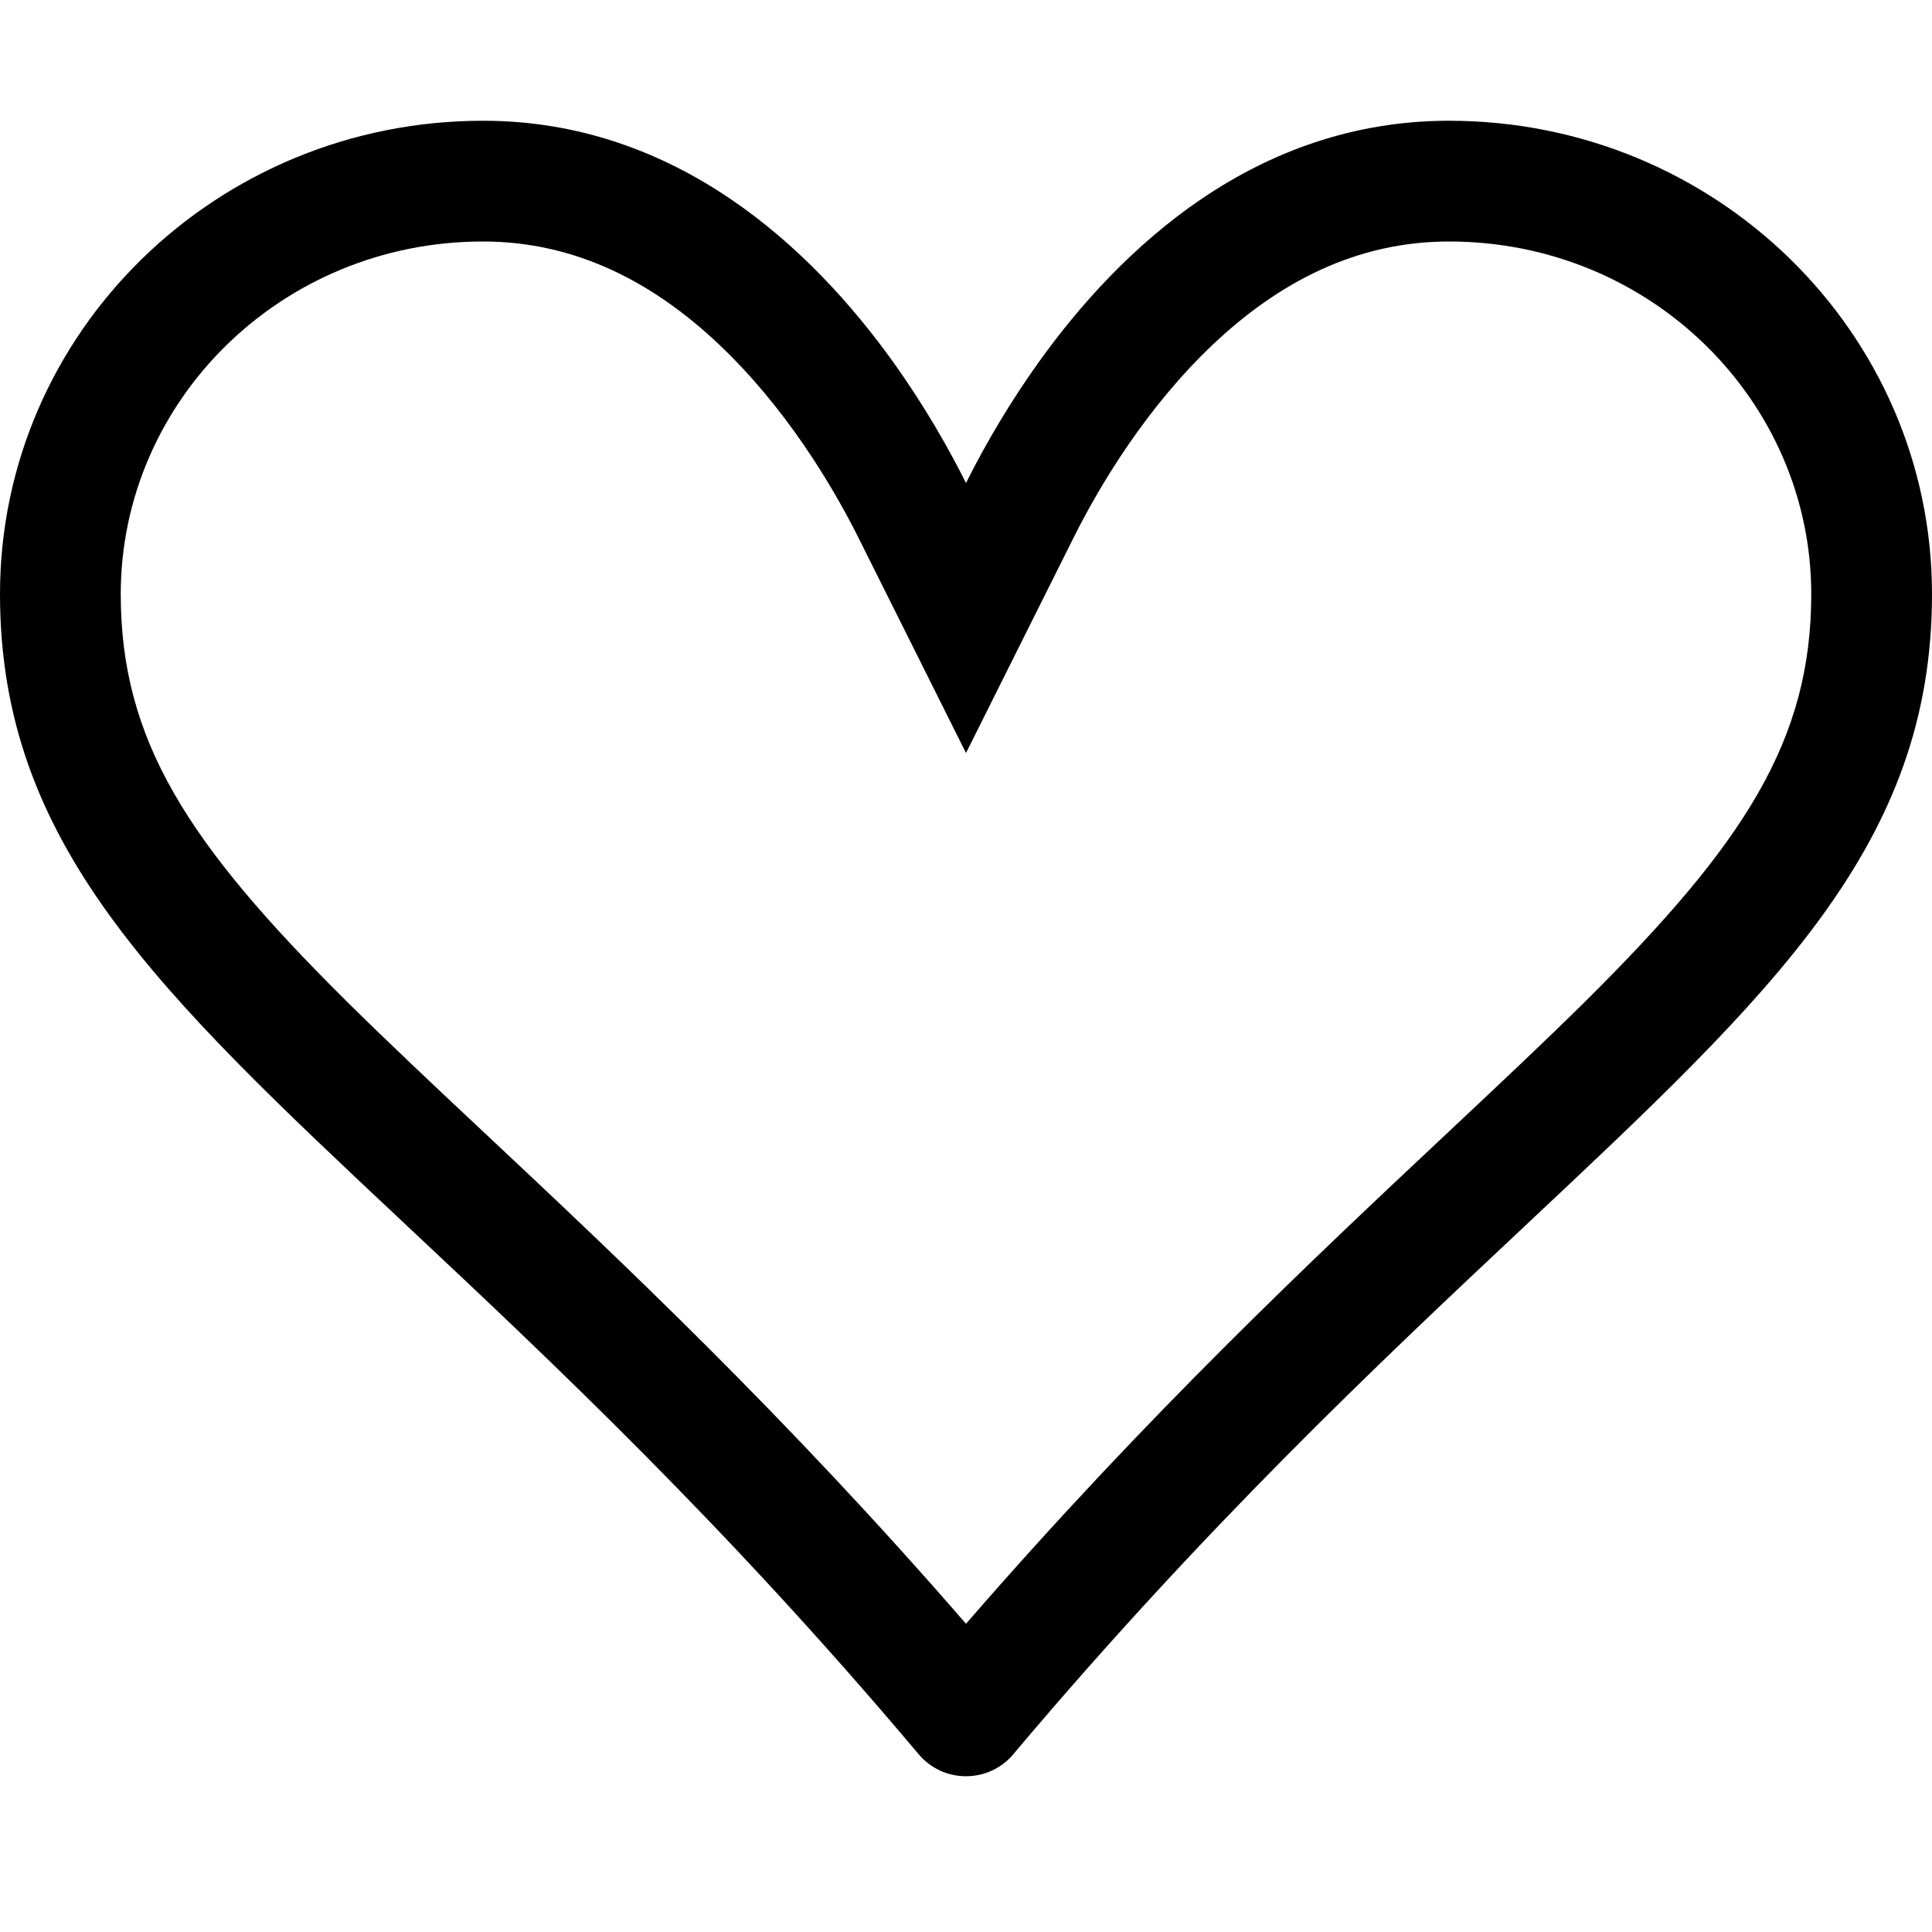 <svg width="24" height="24" viewBox="0 0 24 24" fill="none" xmlns="http://www.w3.org/2000/svg">
<path fill-rule="evenodd" clip-rule="evenodd" d="M12 9.354L13.341 6.67C13.674 6.006 14.252 5.051 15.069 4.278C15.873 3.518 16.836 3 18 3C20.514 3 22.5 4.989 22.5 7.38C22.5 9.197 21.669 10.479 19.698 12.435C19.192 12.936 18.616 13.477 17.979 14.075C16.317 15.634 14.25 17.576 12 20.171C9.75 17.576 7.683 15.634 6.021 14.075C5.383 13.477 4.806 12.934 4.302 12.435C2.331 10.479 1.5 9.197 1.5 7.38C1.5 4.989 3.486 3 6 3C7.164 3 8.127 3.518 8.931 4.278C9.748 5.051 10.326 6.006 10.659 6.67L12 9.354ZM12.588 21.792C12.516 21.878 12.426 21.946 12.324 21.994C12.223 22.041 12.112 22.065 12 22.065C11.888 22.065 11.777 22.041 11.676 21.994C11.574 21.946 11.484 21.878 11.412 21.792C9.011 18.939 6.837 16.899 5.048 15.22C1.95 12.312 0 10.483 0 7.38C0 4.133 2.685 1.5 6 1.5C8.4 1.5 10.079 3.075 11.106 4.512C11.496 5.059 11.793 5.586 12 6C12.259 5.482 12.558 4.984 12.894 4.512C13.921 3.074 15.6 1.5 18 1.5C21.315 1.5 24 4.133 24 7.38C24 10.483 22.05 12.312 18.953 15.22C17.163 16.901 14.989 18.941 12.588 21.791V21.792Z" fill="black"/>
</svg>

